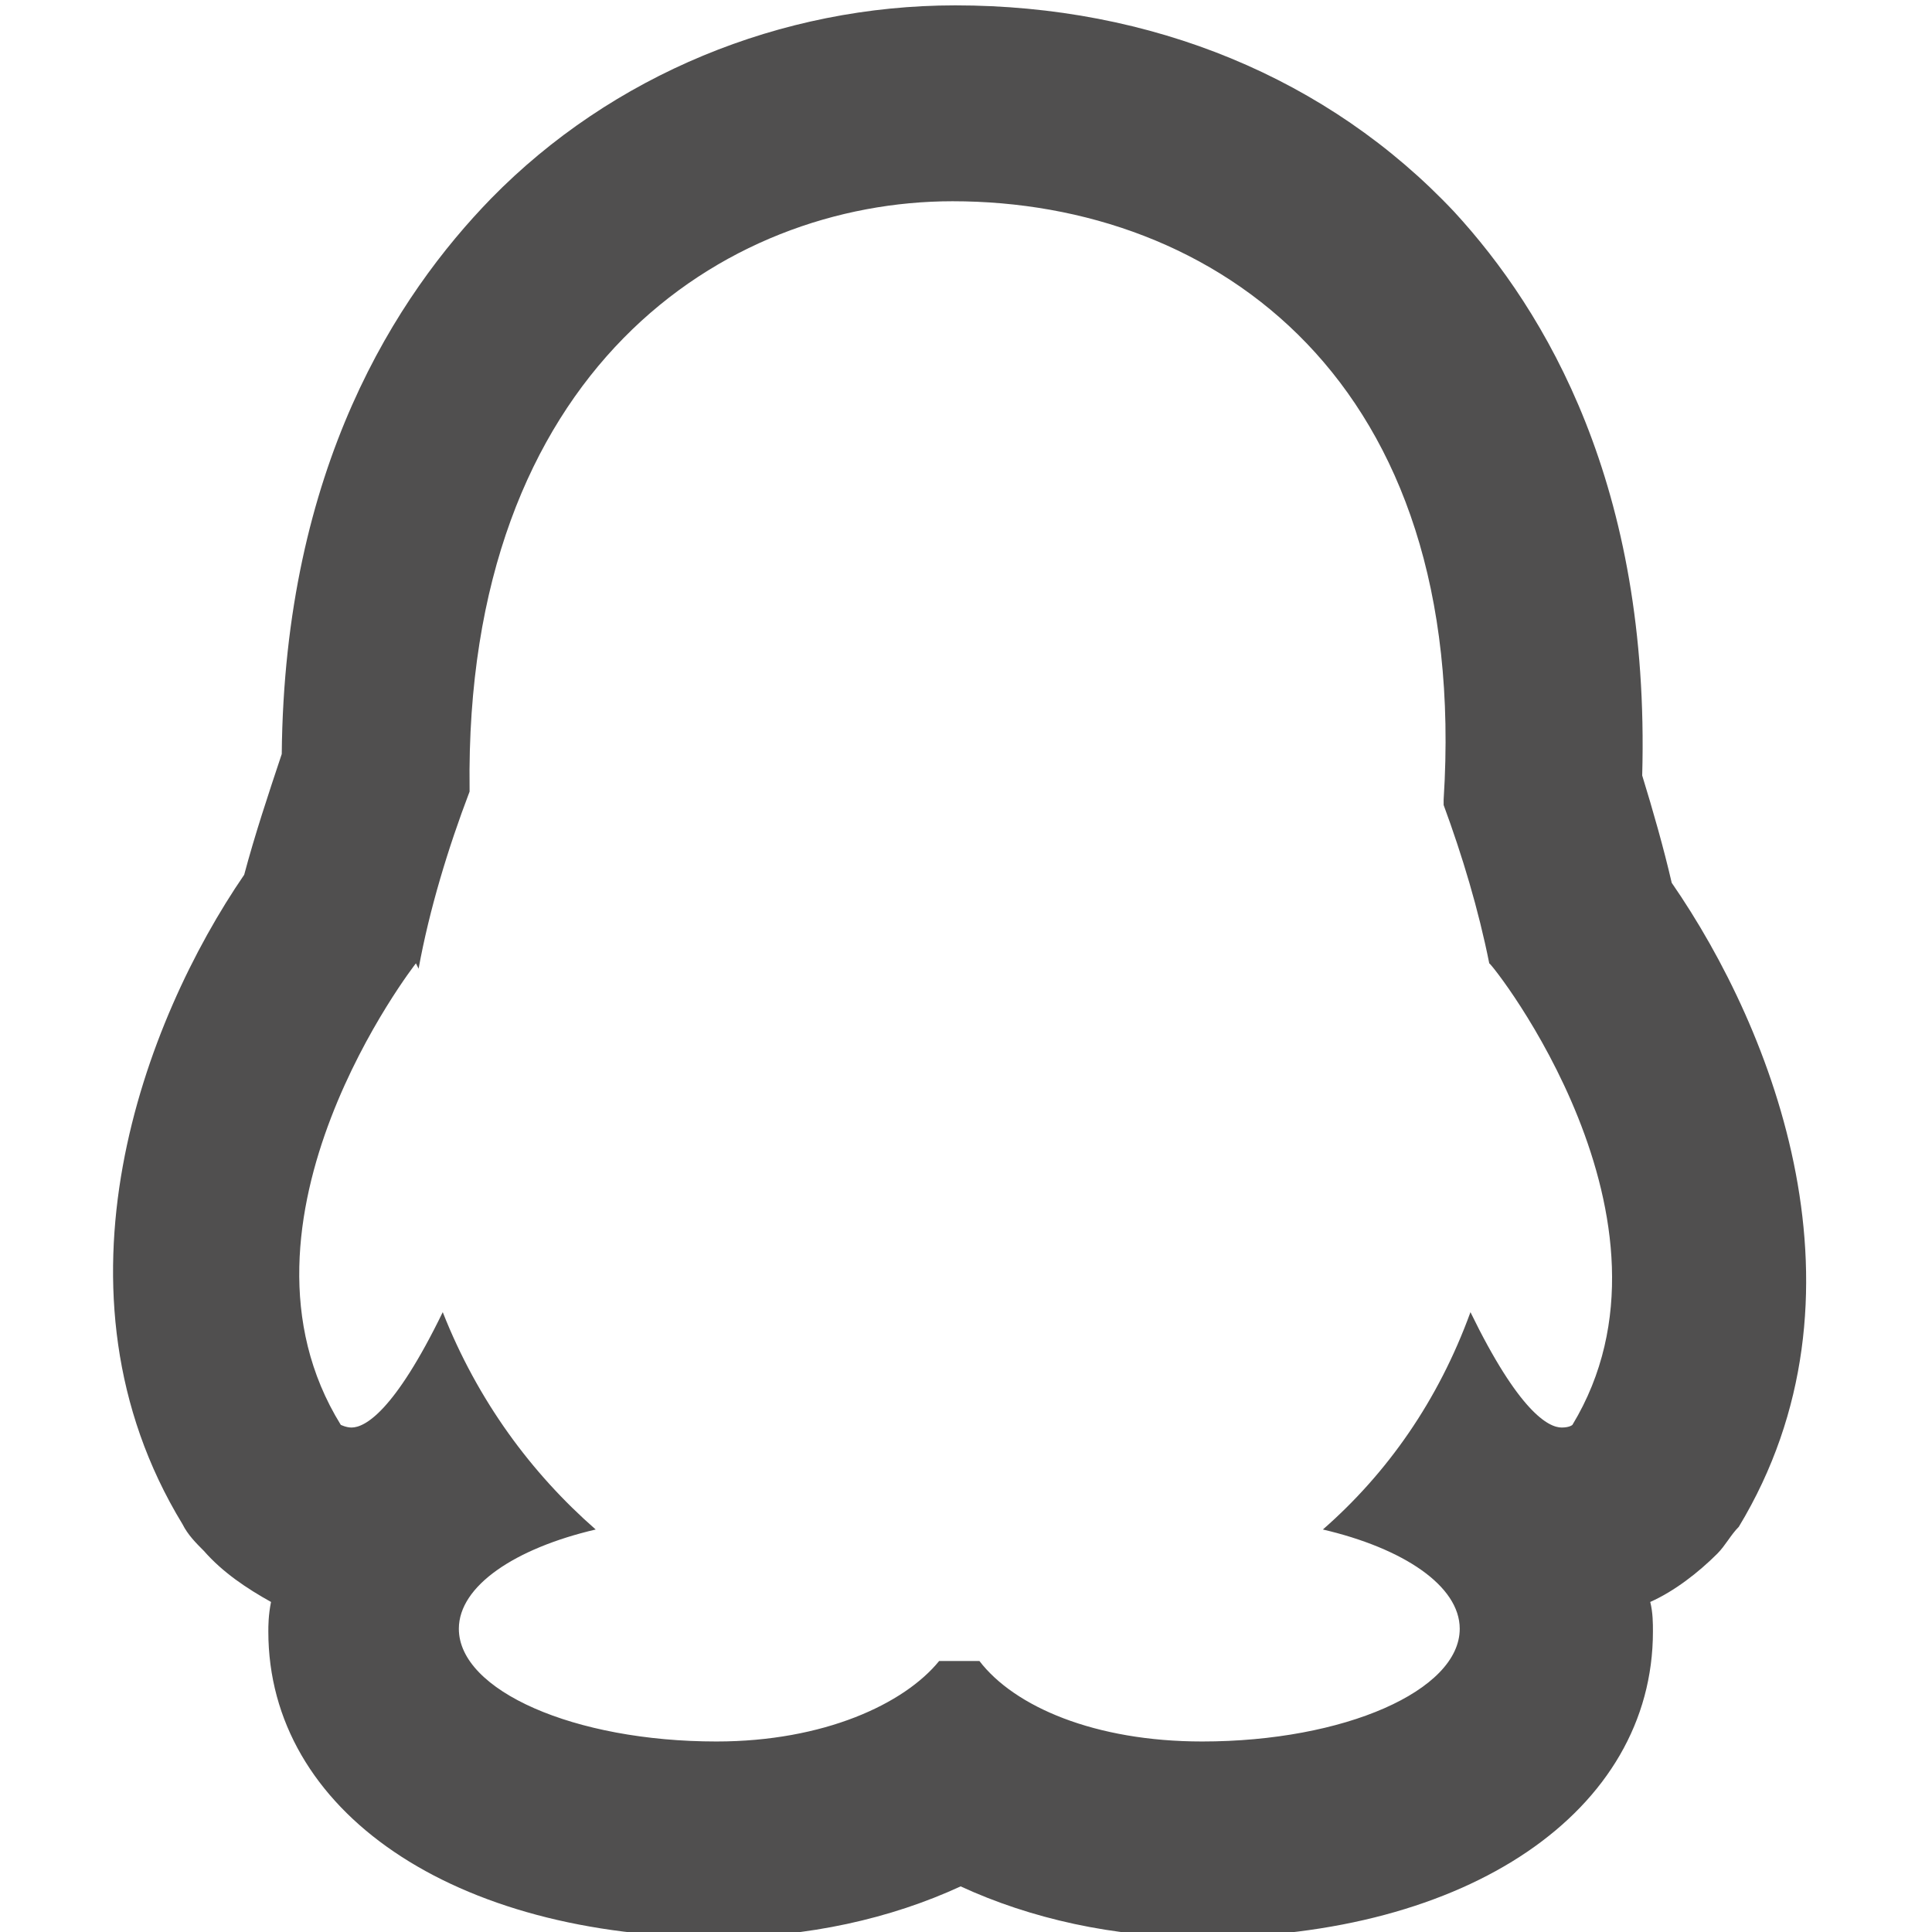 <?xml version="1.0" encoding="utf-8"?>
<!-- Generator: Adobe Illustrator 18.0.0, SVG Export Plug-In . SVG Version: 6.00 Build 0)  -->
<!DOCTYPE svg PUBLIC "-//W3C//DTD SVG 1.1//EN" "http://www.w3.org/Graphics/SVG/1.1/DTD/svg11.dtd">
<svg version="1.1" id="图层_1" xmlns="http://www.w3.org/2000/svg" xmlns:xlink="http://www.w3.org/1999/xlink" x="0px" y="0px"
	 viewBox="0 0 72 72" enable-background="new 0 0 72 72" xml:space="preserve">
<g>
	<path fill="#504F4F" d="M62.3,32.9c-0.3-1.3-0.7-2.7-1.1-4c0.3-10.8-3.6-17.3-7-21c-4.7-5-11.3-7.7-18.6-7.7
		c-6.5,0-12.8,2.6-17.3,7.2c-3.5,3.6-7.7,10-7.8,20.7c-0.5,1.5-1,3-1.4,4.5c-3.7,5.4-7.6,15.5-2.3,24.2c0.2,0.4,0.5,0.7,0.8,1
		c0.7,0.8,1.6,1.4,2.5,1.9C10,60.2,10,60.6,10,60.8c0,6.7,6.9,11.4,16.8,11.4c3.3,0,6.4-0.7,9-1.9c2.6,1.2,5.7,1.9,9,1.9
		c9.9,0,16.8-4.7,16.8-11.4c0-0.3,0-0.7-0.1-1.1c0.9-0.4,1.8-1.1,2.5-1.8c0.3-0.3,0.5-0.7,0.8-1C70,48.3,66.1,38.4,62.3,32.9
		L62.3,32.9z M58.6,53.1c0,0-0.1,0.1-0.4,0.1c-0.5,0-1.6-0.6-3.4-4.3c-1.2,3.3-3.1,6-5.5,8.1c3,0.7,5.1,2.1,5.1,3.7
		c0,2.3-4.3,4.2-9.6,4.2c-4,0-7-1.3-8.3-3c-0.2,0-0.4,0-0.7,0c-0.3,0-0.5,0-0.8,0c-1.3,1.6-4.3,3-8.3,3c-5.3,0-9.6-1.9-9.6-4.2
		c0-1.6,2.1-3,5.1-3.7c-2.4-2.1-4.4-4.8-5.7-8.1l0,0c-1.8,3.7-2.9,4.3-3.4,4.3c-0.2,0-0.4-0.1-0.4-0.1c-4.7-7.6,2.8-17.2,2.8-17.2
		l0.1,0.2c0.4-2.2,1.1-4.5,1.9-6.6c0,0,0-0.1,0-0.1c-0.2-15.6,9.5-21.9,18-21.9c9.8,0,19.3,6.7,18.3,22.3c0,0.1,0,0.2,0,0.2
		c0.7,1.9,1.3,3.9,1.7,5.9l0,0C55.6,35.9,63.2,45.5,58.6,53.1L58.6,53.1z M58.6,53.1"/>
</g>
</svg>
